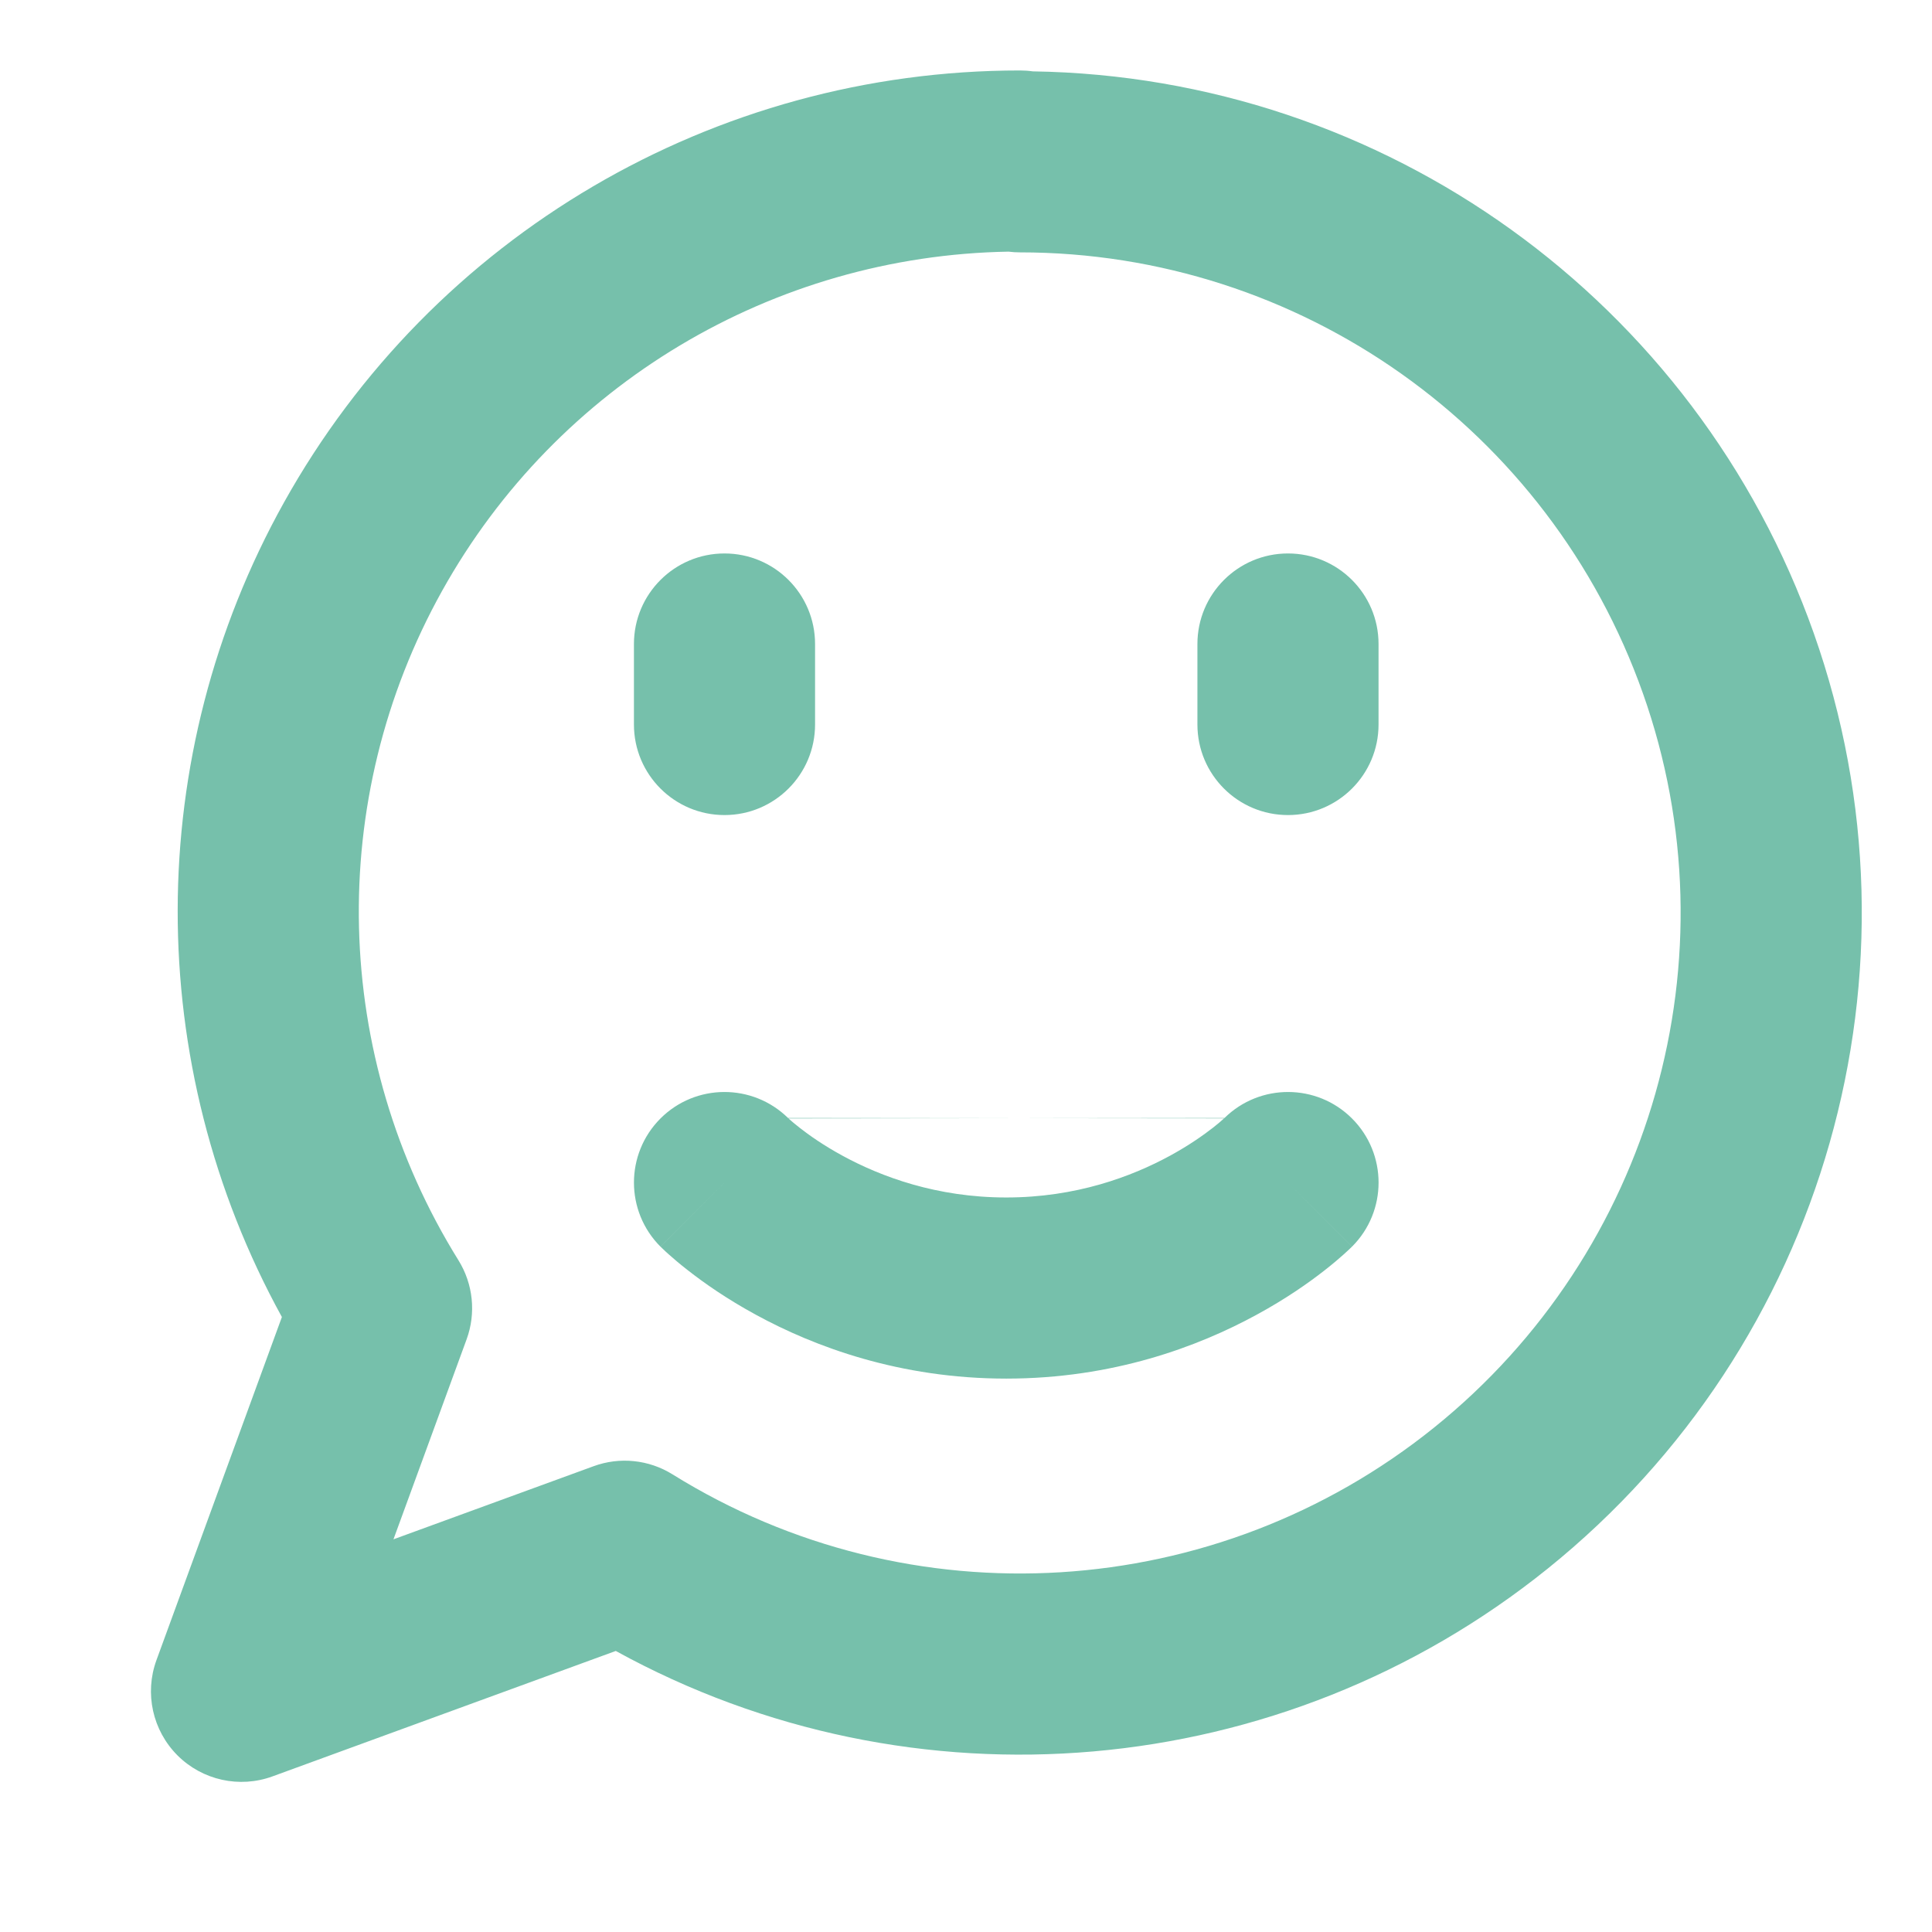 <svg width="32" height="32" viewBox="0 0 32 32" fill="none" xmlns="http://www.w3.org/2000/svg">
<g id="Icon=Logopede" clip-path="url(#clip0_289_3307)">
<path id="Union" fill-rule="evenodd" clip-rule="evenodd" d="M16.893 1.167C11.83 1.167 7.169 3.9 4.703 8.323C2.359 12.529 2.365 17.626 4.669 21.814L2.591 27.498C2.391 28.047 2.527 28.661 2.939 29.074C3.352 29.487 3.967 29.623 4.515 29.422L10.199 27.345C15.12 30.052 21.227 29.53 25.634 25.982C30.235 22.277 32.014 16.063 30.041 10.486C28.093 4.983 22.937 1.27 17.106 1.182C17.037 1.172 16.965 1.167 16.893 1.167ZM7.324 9.784C9.228 6.368 12.801 4.235 16.705 4.168C16.767 4.176 16.829 4.18 16.893 4.18C21.535 4.18 25.664 7.11 27.213 11.487C28.759 15.857 27.366 20.736 23.753 23.645C20.141 26.553 15.076 26.869 11.139 24.42C10.747 24.176 10.265 24.126 9.832 24.285L6.517 25.496L7.729 22.182C7.887 21.749 7.837 21.267 7.594 20.875C5.494 17.497 5.39 13.253 7.324 9.784ZM13.5 10.667C13.5 9.838 12.828 9.167 12 9.167C11.172 9.167 10.5 9.838 10.5 10.667V12C10.5 12.829 11.172 13.5 12 13.5C12.828 13.5 13.5 12.829 13.5 12V10.667ZM22.833 10.667C22.833 9.838 22.161 9.167 21.333 9.167C20.505 9.167 19.833 9.838 19.833 10.667V12C19.833 12.829 20.505 13.5 21.333 13.5C22.161 13.5 22.833 12.829 22.833 12V10.667ZM13.06 18.525L13.059 18.524L13.057 18.523L13.052 18.517L13.06 18.525H13.06ZM16.862 18.521L13.06 18.525L13.08 18.543C13.111 18.571 13.166 18.618 13.243 18.678C13.397 18.799 13.638 18.97 13.956 19.143C14.592 19.489 15.513 19.834 16.667 19.834C17.821 19.834 18.742 19.489 19.378 19.143C19.695 18.97 19.936 18.799 20.091 18.678C20.168 18.618 20.222 18.571 20.253 18.543L20.274 18.524H20.274L20.276 18.523L20.278 18.52L20.282 18.517C20.868 17.941 21.811 17.943 22.394 18.526C22.98 19.112 22.98 20.062 22.394 20.648L21.333 19.587C22.394 20.648 22.394 20.648 22.393 20.648L22.392 20.649L22.39 20.651L22.386 20.656L22.375 20.666C22.366 20.675 22.356 20.684 22.345 20.695C22.321 20.718 22.29 20.747 22.252 20.78C22.176 20.848 22.071 20.938 21.939 21.041C21.675 21.248 21.297 21.514 20.812 21.777C19.845 22.305 18.433 22.834 16.667 22.834C14.901 22.834 13.488 22.305 12.521 21.777C12.037 21.514 11.659 21.248 11.395 21.041C11.262 20.938 11.157 20.848 11.081 20.78C11.043 20.747 11.012 20.718 10.989 20.695C10.983 20.69 10.978 20.685 10.973 20.68C10.968 20.675 10.963 20.671 10.959 20.666L10.948 20.656L10.943 20.651L10.941 20.649L10.94 20.648C10.94 20.648 10.939 20.648 12 19.587L10.939 20.648C10.354 20.062 10.354 19.112 10.939 18.526C11.522 17.943 12.465 17.941 13.052 18.517L16.862 18.521ZM16.862 18.521L20.274 18.524L20.282 18.517L16.862 18.521Z" fill="#76C0AB"/>
</g>
<defs>
<clipPath id="clip0_289_3307">
<rect width="32" height="32" fill="white"/>
</clipPath>
</defs>
</svg>
